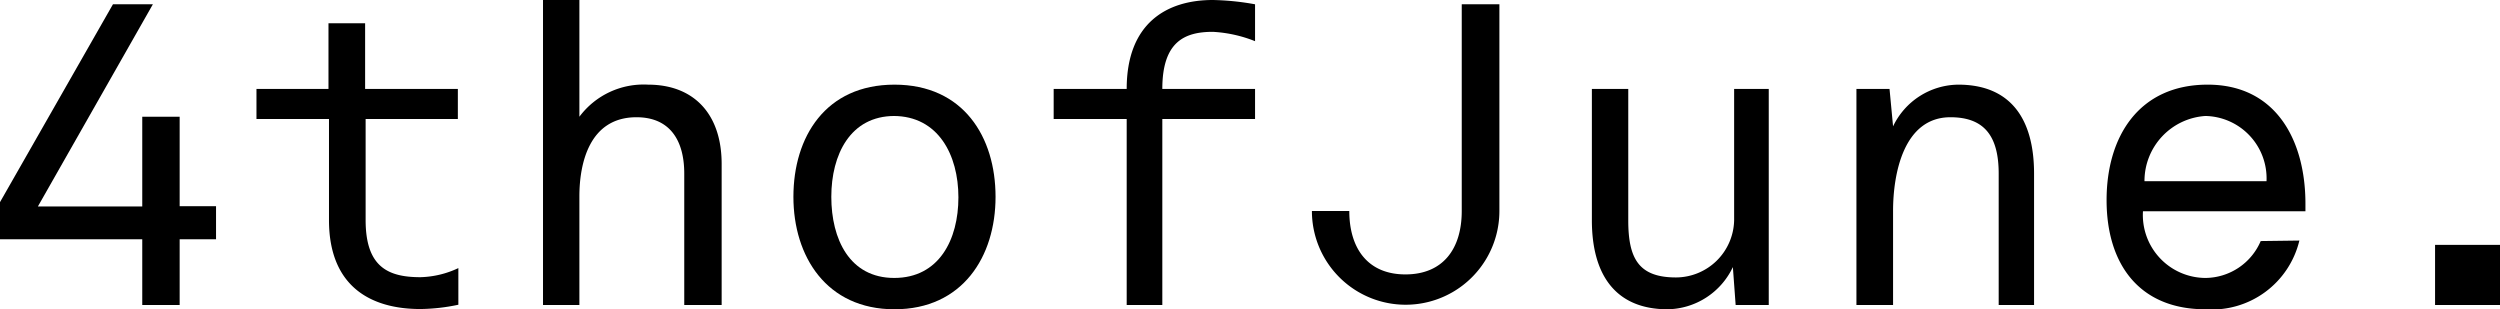 <svg xmlns="http://www.w3.org/2000/svg" viewBox="0 0 98.94 12.24"><title>logo4thofJune</title><g id="Capa_2" data-name="Capa 2"><g id="Capa_1-2" data-name="Capa 1"><path d="M0,9.47V8L4.47.17H6.05l-4.55,8H5.63V4.62H7.11V8.16H8.55V9.47H7.11v2.6H5.63V9.47Z"/><path d="M13,.92h1.45v2.6h3.67V4.71H14.47v4c0,1.85.88,2.26,2.17,2.26a3.72,3.72,0,0,0,1.5-.36v1.45a7.58,7.58,0,0,1-1.5.17c-2,0-3.62-.92-3.62-3.52v-4H10.15V3.52H13Z"/><path d="M21.49,0h1.44V4.62a3.17,3.17,0,0,1,2.72-1.27c1.8,0,2.91,1.15,2.91,3.14v5.58H27.08V6.87c0-1.33-.58-2.23-1.89-2.23-1.88,0-2.26,1.85-2.26,3.13v4.3H21.49Z"/><path d="M31.4,7.79c0-2.37,1.27-4.44,4-4.44s4,2.07,4,4.44-1.31,4.45-4,4.45S31.4,10.15,31.4,7.79Zm4-3.2c-1.75,0-2.5,1.53-2.5,3.2S33.62,11,35.39,11s2.54-1.51,2.54-3.19S37.13,4.59,35.36,4.59Z"/><path d="M44.59,12.07V4.71H41.7V3.52h2.89C44.59.92,46.17,0,48,0a10.39,10.39,0,0,1,1.67.17V1.63A5.23,5.23,0,0,0,48,1.26c-1.12,0-2,.39-2,2.26h3.67V4.71H46v7.36Z"/><path d="M53.4,8.35c0,1.49.74,2.51,2.22,2.51s2.23-1,2.23-2.51V.17h1.49V8.35a3.71,3.71,0,1,1-7.42,0Z"/><path d="M63,8.72V3.52h1.44v5.2c0,1.51.41,2.26,1.89,2.26a2.31,2.31,0,0,0,2.3-2.26V3.52H70v8.55H68.69l-.11-1.5A2.91,2.91,0,0,1,66,12.24C63.94,12.24,63,10.88,63,8.72Z"/><path d="M74.92,5A2.89,2.89,0,0,1,77.5,3.35c2.06,0,3,1.34,3,3.52v5.2H79.1V6.87c0-1.52-.6-2.23-1.91-2.23-1.85,0-2.27,2.23-2.27,3.71v3.72H73.47V3.52h1.31Z"/><path d="M91,9.52a3.56,3.56,0,0,1-3.72,2.72c-2.62,0-3.91-1.79-3.91-4.32s1.29-4.57,4-4.57,3.87,2.21,3.87,4.71v.3H84.81A2.49,2.49,0,0,0,87.28,11a2.4,2.4,0,0,0,2.19-1.46Zm-1.3-2.35a2.47,2.47,0,0,0-2.42-2.58,2.58,2.58,0,0,0-2.41,2.58Z"/><path d="M96.37,12.07V9.69h2.57v2.38Z"/></g></g></svg>